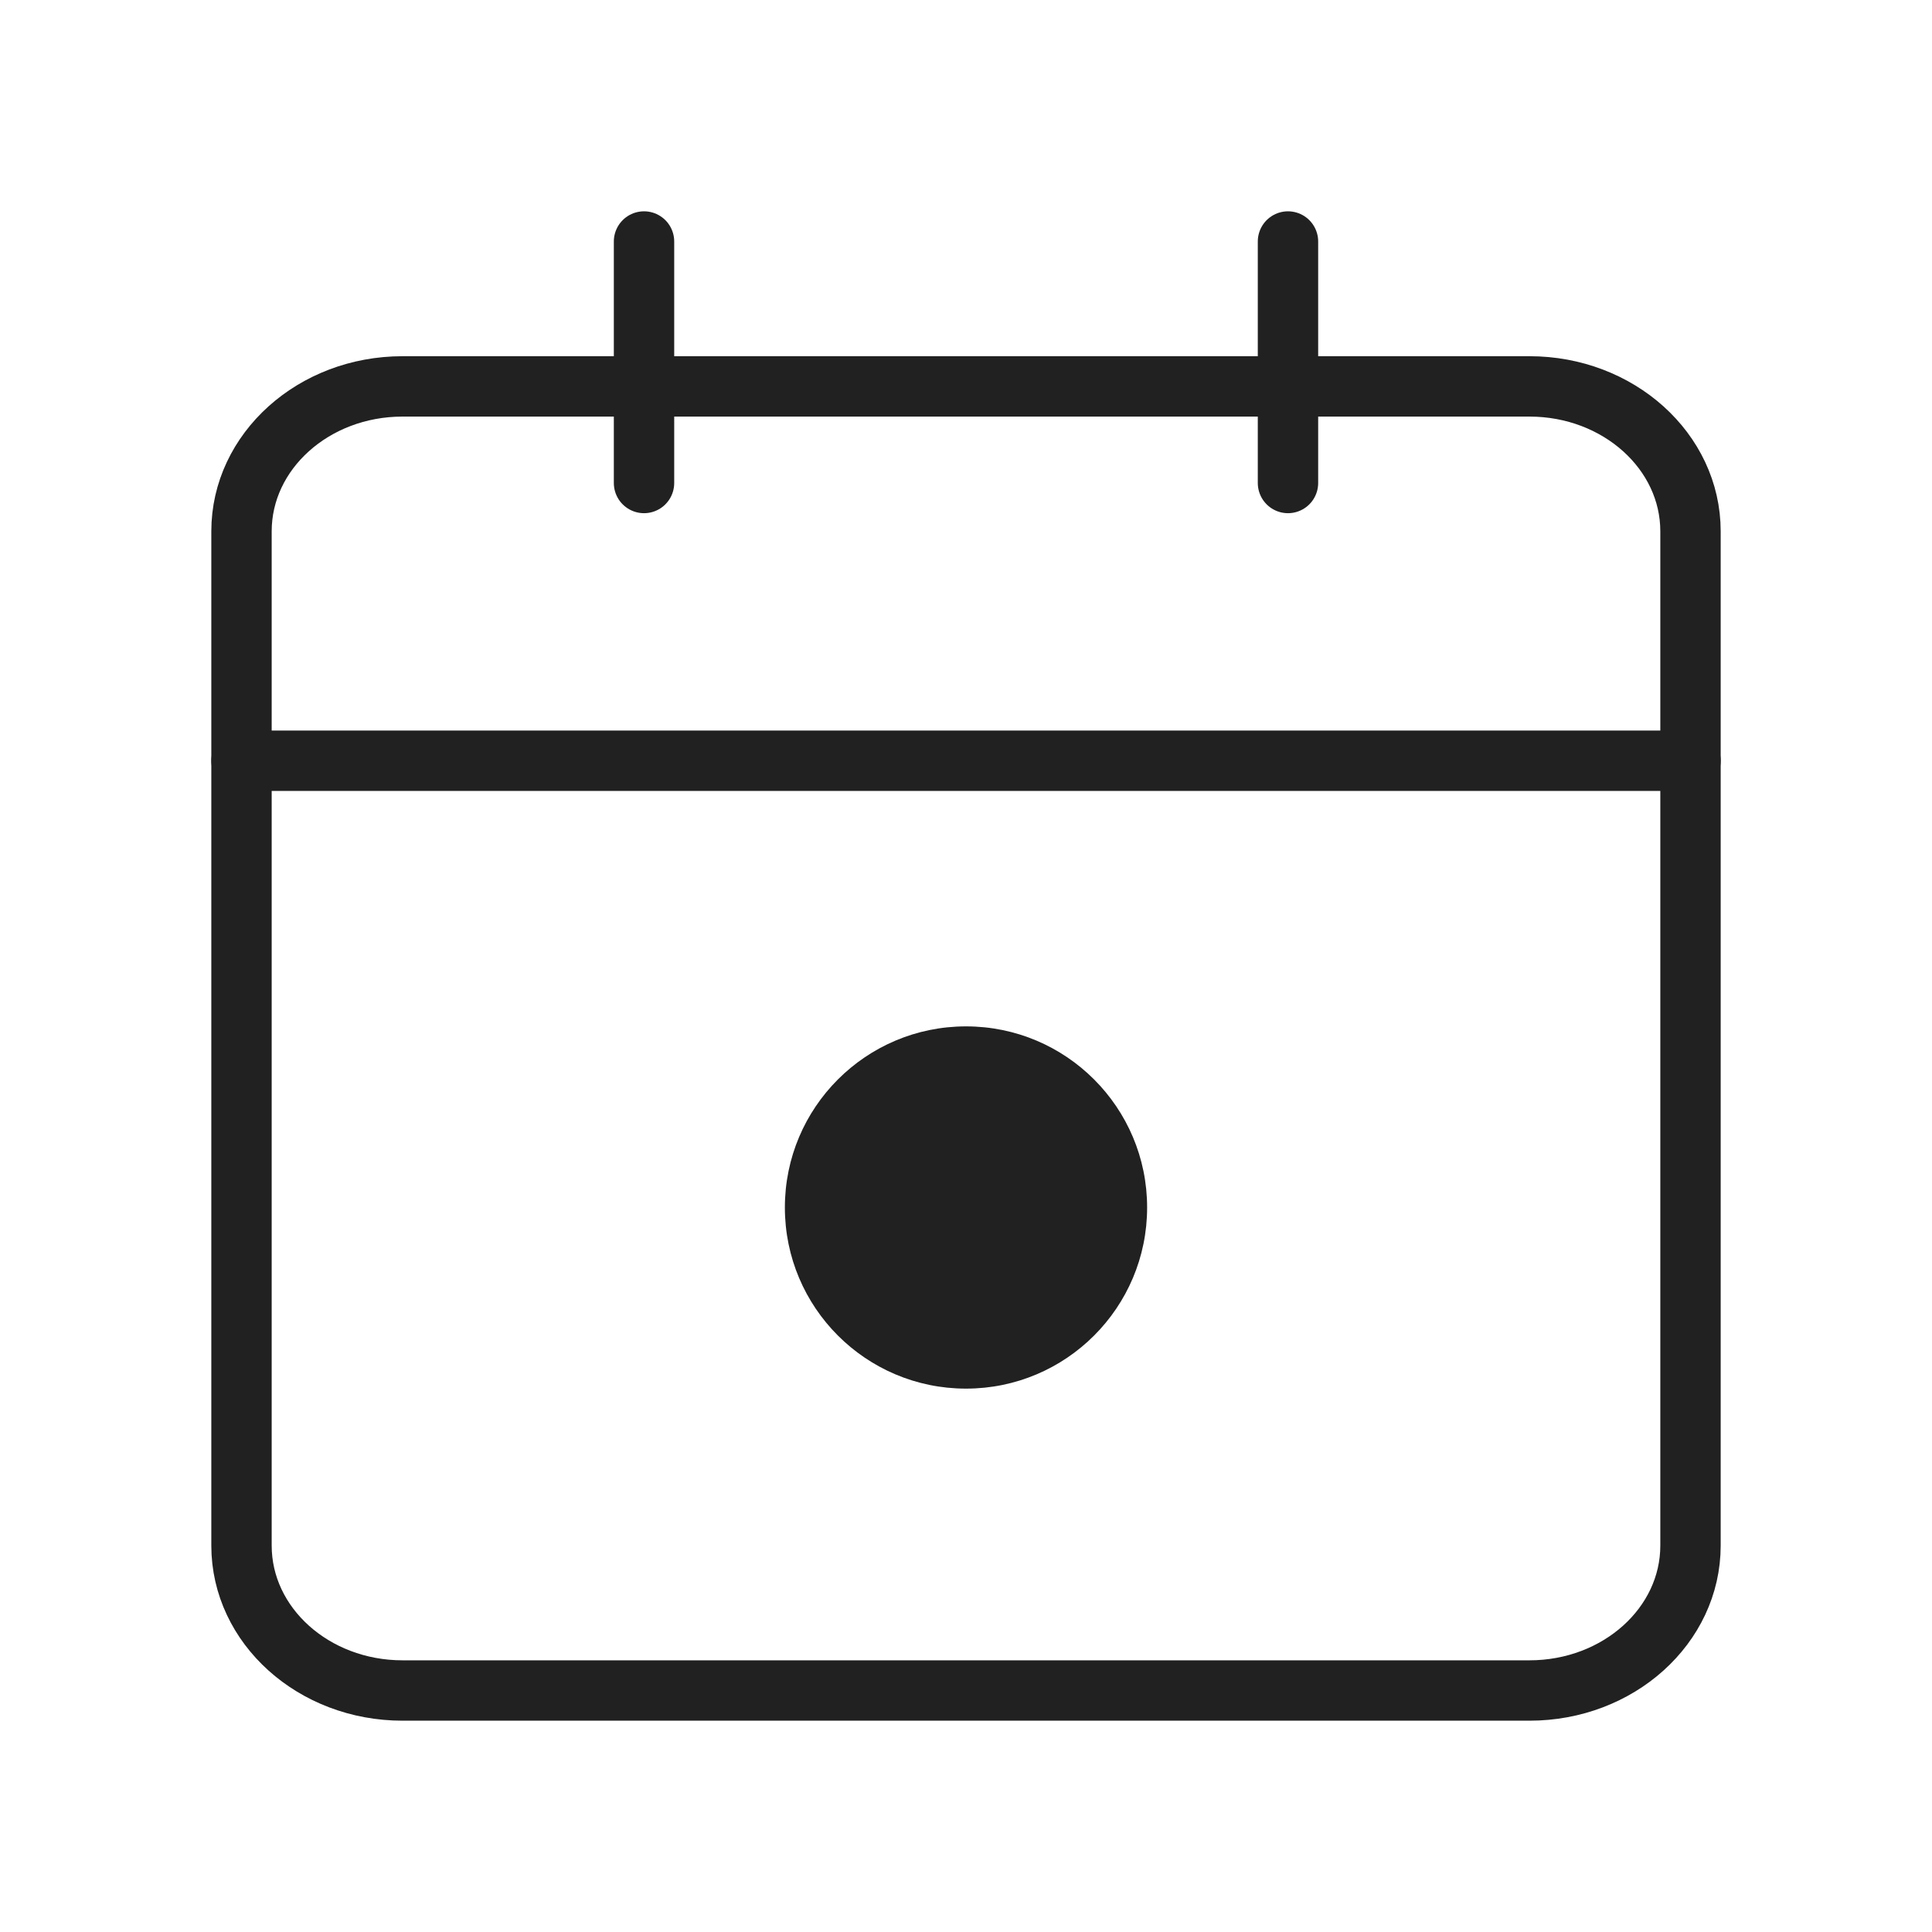 <svg width="32" height="32" viewBox="0 0 32 32" fill="none" xmlns="http://www.w3.org/2000/svg">
<path d="M25.333 6.4H6.667C5.194 6.4 4 7.475 4 8.8V25.6C4 26.925 5.194 28 6.667 28H25.333C26.806 28 28 26.925 28 25.6V8.8C28 7.475 26.806 6.4 25.333 6.4Z" stroke="#212121" stroke-linecap="round" stroke-linejoin="round"/>
<path d="M21.333 4V8" stroke="#212121" stroke-linecap="round" stroke-linejoin="round"/>
<path d="M10.667 4V8" stroke="#212121" stroke-linecap="round" stroke-linejoin="round"/>
<path d="M4 12.6H28" stroke="#212121" stroke-linecap="round" stroke-linejoin="round"/>
<circle cx="16" cy="20" r="3" fill="#212121"/>
</svg>
